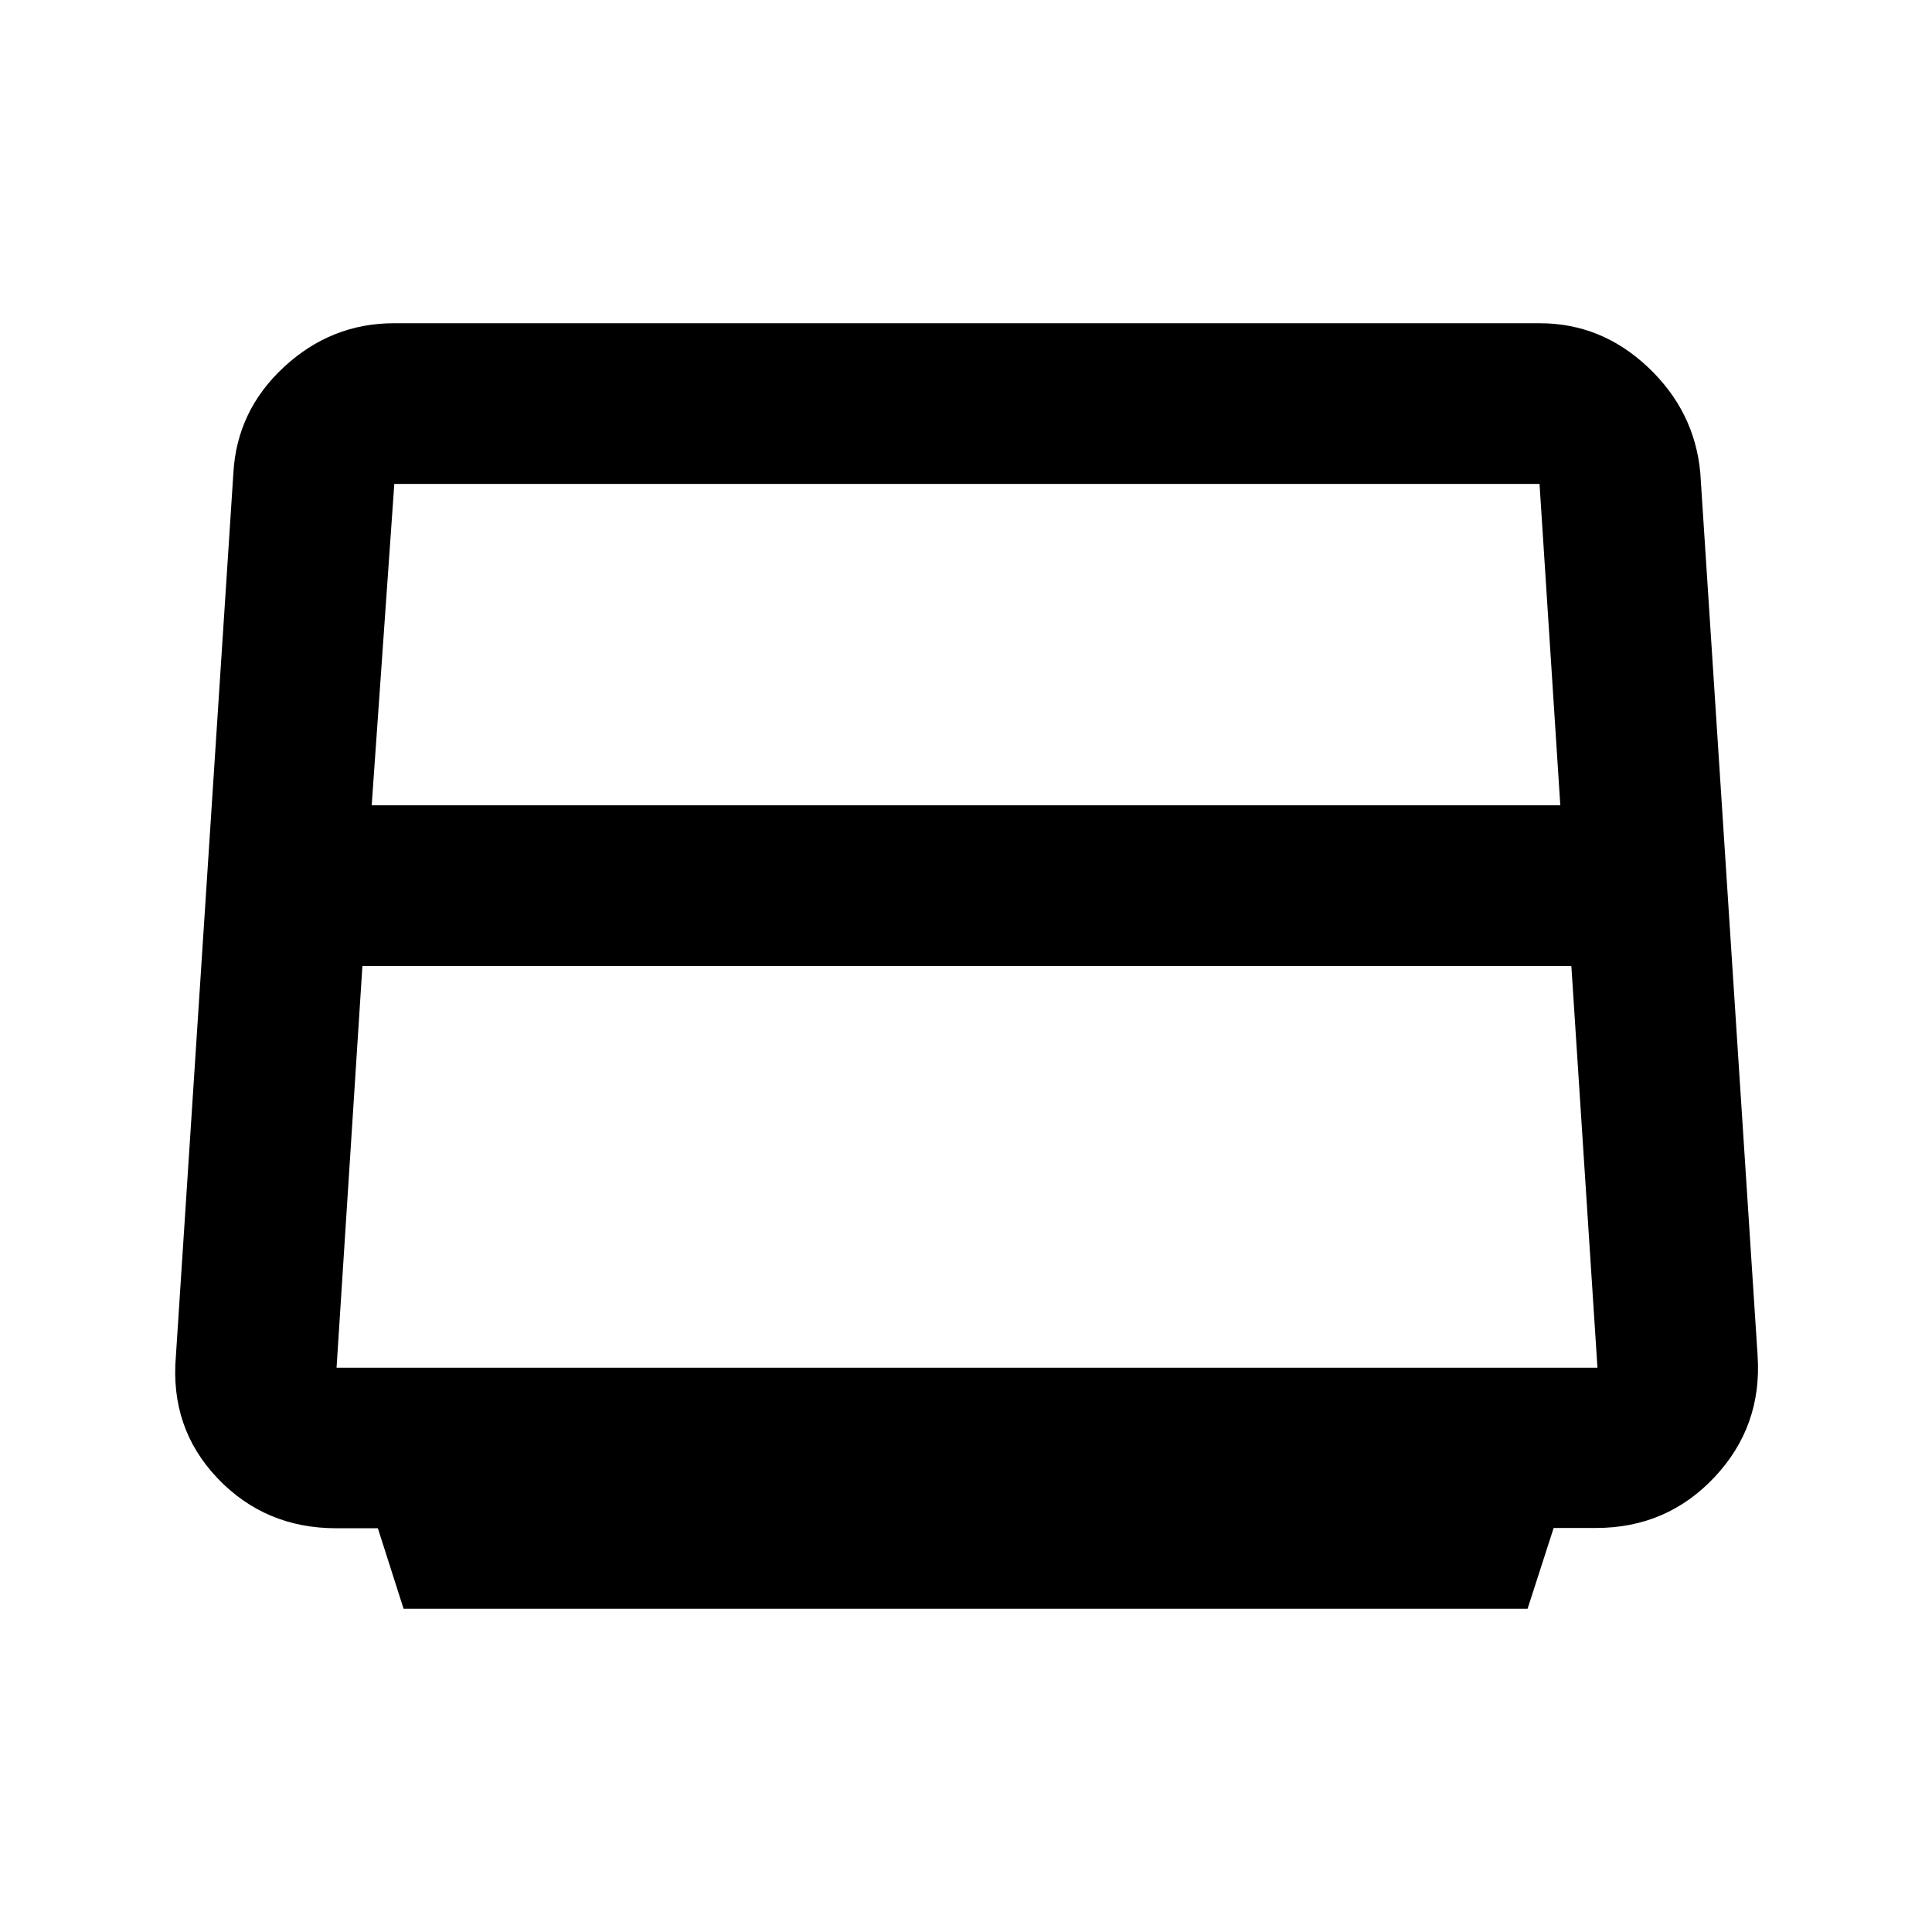 <svg xmlns="http://www.w3.org/2000/svg" height="48" viewBox="0 -960 960 960" width="48"><path d="m200.54-160.617-12.783-40.003h-20.649q-35.369 0-59.045-24.877-23.676-24.877-20.676-60.504l28.57-438.831q1.695-31.115 25.182-52.833 23.486-21.718 54.599-21.718h569.337q30.644 0 53.795 21.846 23.15 21.846 25.995 52.385l28.49 438.919q2.258 35.069-21.46 60.27t-58.825 25.201h-21.065l-12.965 40.145h-558.5Zm-15.846-399.229h590.612l-10.322-159.691H195.925l-11.231 159.691ZM180.079-480l-12.846 199.614h626.534L780.795-480H180.079ZM480-500.461Z"/></svg>